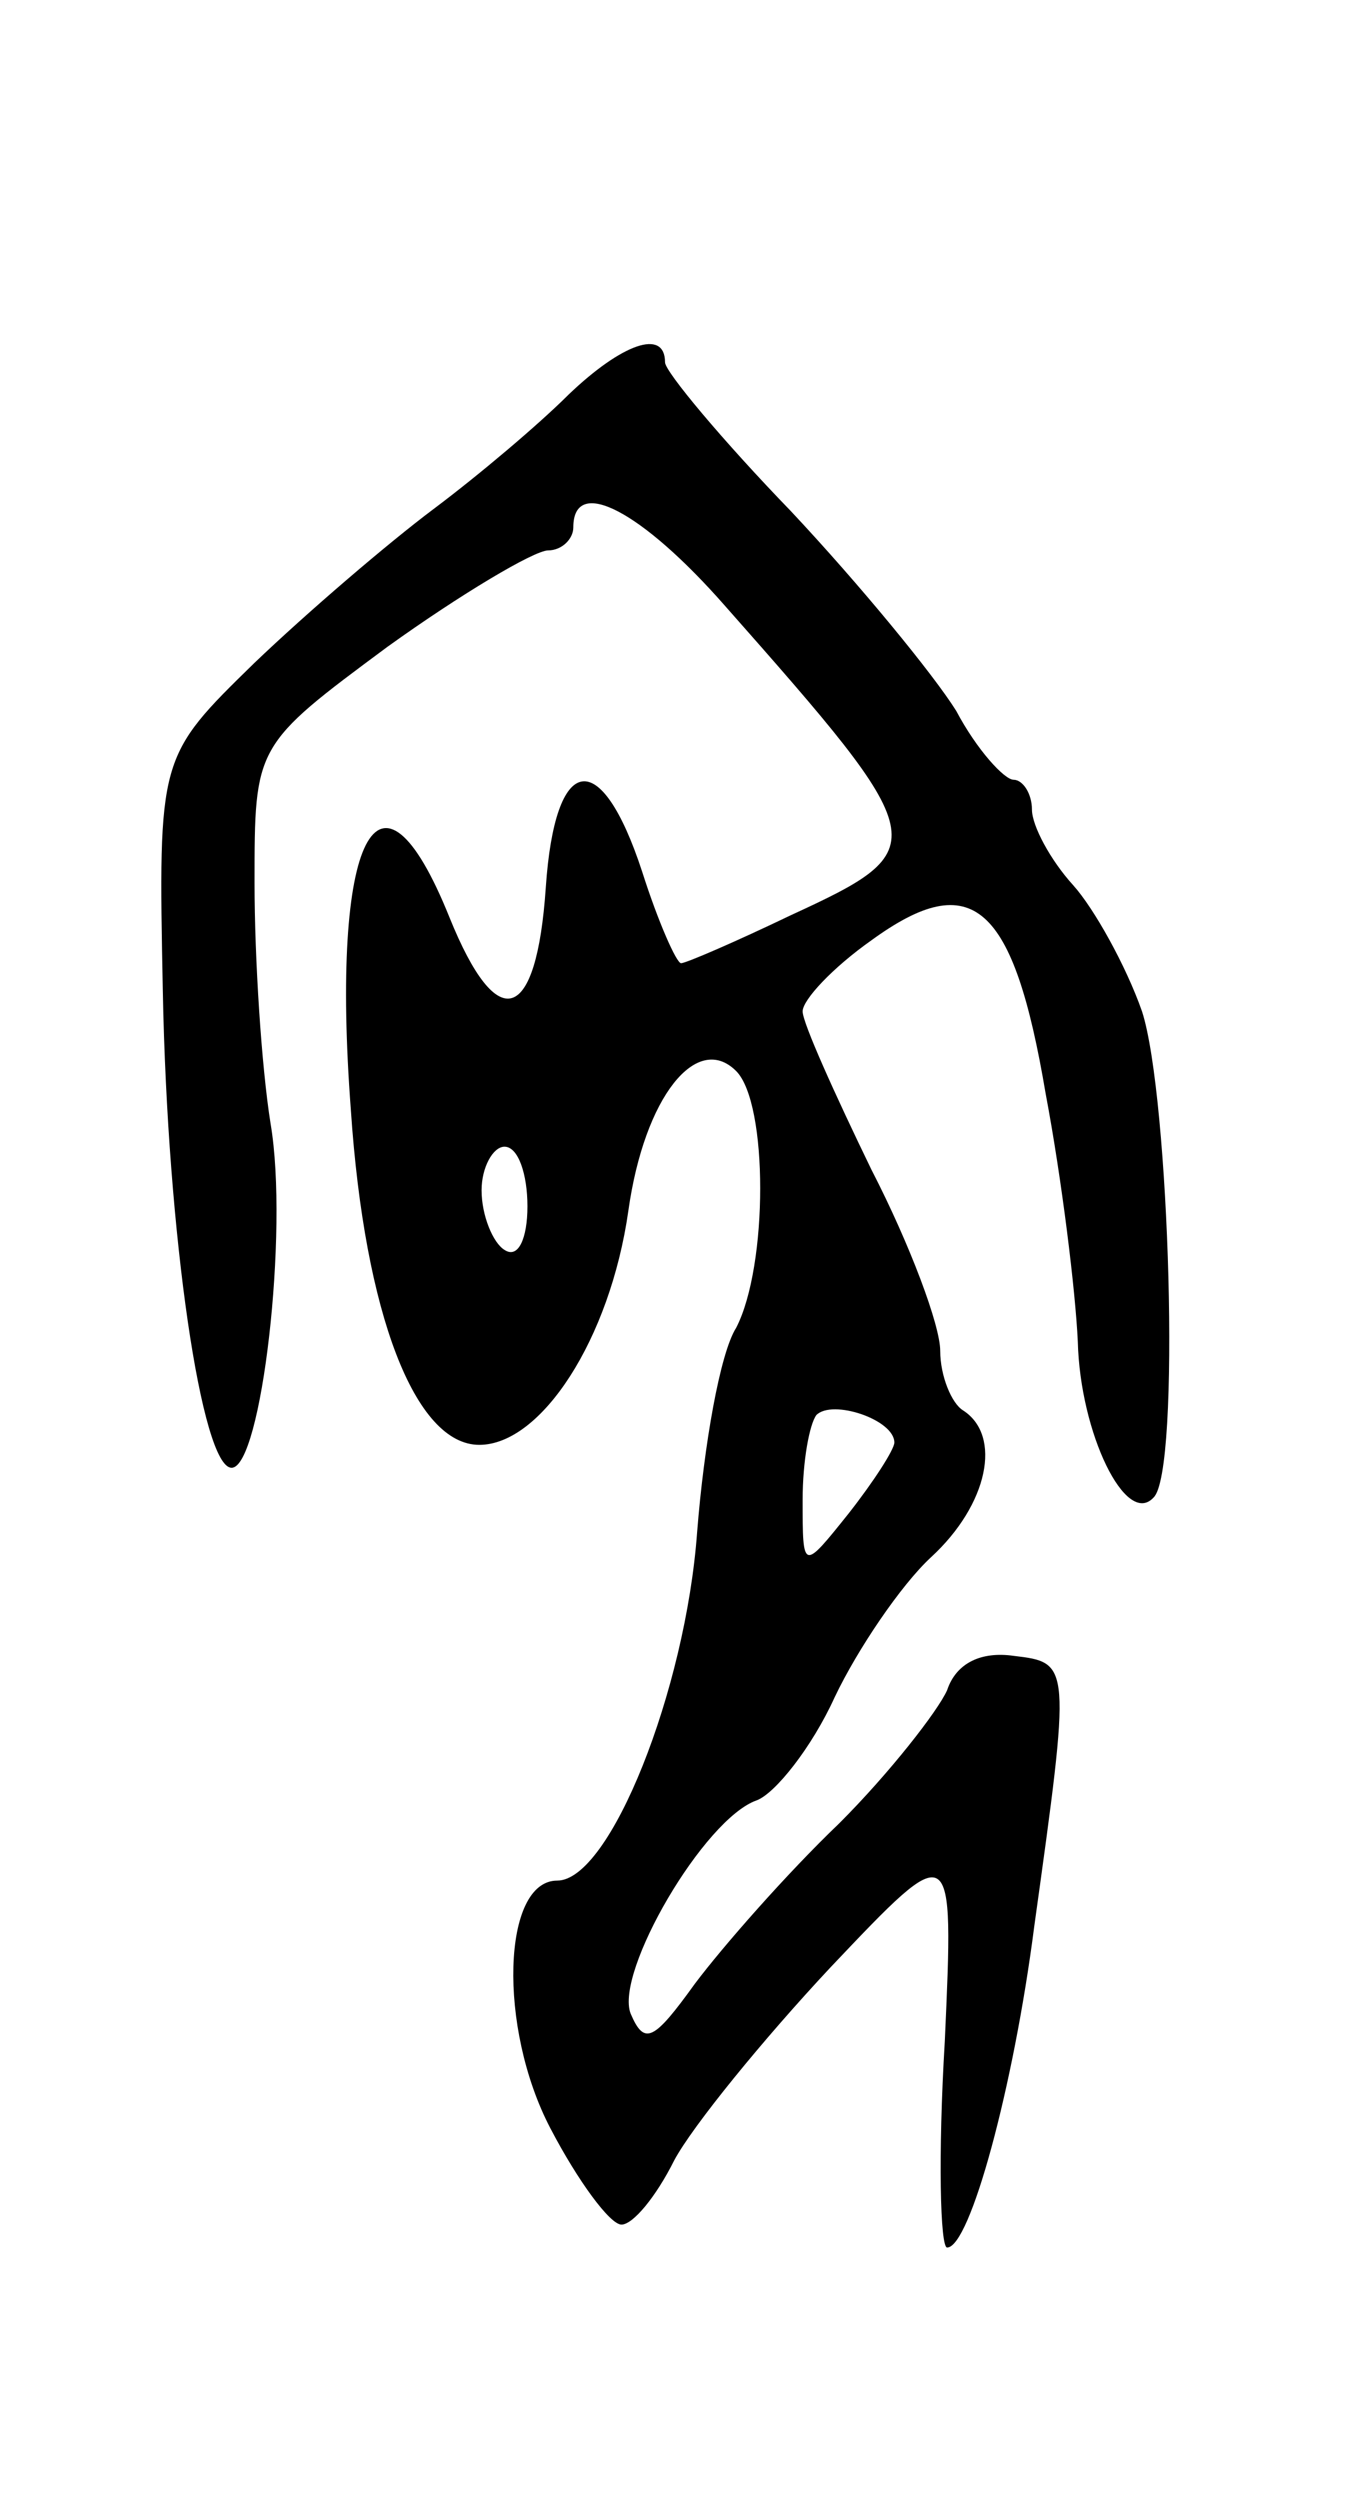 <svg version="1.0" xmlns="http://www.w3.org/2000/svg"
 width="59pt" height="109pt" viewBox="0 0 59 109"
 preserveAspectRatio="xMidYMid meet">
<g transform="translate(0,109) scale(0.1,-0.1)"
fill="#000000" stroke="none">
<path d="M248 918 c-13 -13 -39 -35 -59 -50 -20 -15 -55 -45 -78 -67 -42 -41
-42 -41 -40 -143 2 -107 17 -208 30 -208 13 0 25 103 17 150 -4 25 -7 72 -7
105 0 60 0 60 58 103 32 23 64 42 70 42 6 0 11 5 11 10 0 23 30 7 66 -34 91
-103 92 -106 29 -135 -25 -12 -46 -21 -48 -21 -2 0 -10 18 -17 40 -18 55 -38
52 -42 -7 -4 -59 -21 -65 -42 -13 -31 77 -52 35 -43 -84 6 -89 28 -146 56
-146 27 0 57 46 65 102 7 50 30 78 47 61 14 -14 14 -85 0 -112 -7 -11 -14 -51
-17 -89 -5 -69 -38 -152 -61 -152 -24 0 -26 -64 -3 -108 12 -23 26 -42 31 -42
5 0 15 12 23 28 8 15 39 53 68 84 54 57 54 57 50 -32 -3 -50 -2 -90 1 -90 10
0 29 70 38 140 16 115 16 115 -9 118 -14 2 -25 -3 -29 -15 -4 -9 -25 -36 -47
-58 -23 -22 -51 -54 -63 -70 -18 -25 -22 -27 -28 -13 -7 18 32 85 55 93 8 3
24 23 34 45 10 21 29 49 42 61 25 23 31 53 14 64 -5 3 -10 15 -10 26 0 11 -13
46 -30 79 -16 33 -30 64 -30 69 0 5 13 19 30 31 44 32 62 16 76 -67 7 -37 13
-86 14 -108 1 -40 21 -81 33 -68 12 11 7 175 -5 212 -7 20 -21 45 -30 55 -10
11 -18 26 -18 33 0 7 -4 13 -8 13 -4 0 -16 13 -25 30 -10 16 -42 55 -72 87
-30 31 -55 61 -55 65 0 15 -19 8 -42 -14z m-18 -354 c0 -14 -4 -23 -10 -19 -5
3 -10 15 -10 26 0 10 5 19 10 19 6 0 10 -12 10 -26z m160 -103 c0 -3 -9 -17
-20 -31 -20 -25 -20 -25 -20 6 0 17 3 33 6 37 7 7 34 -2 34 -12z"/>
</g>
</svg>
